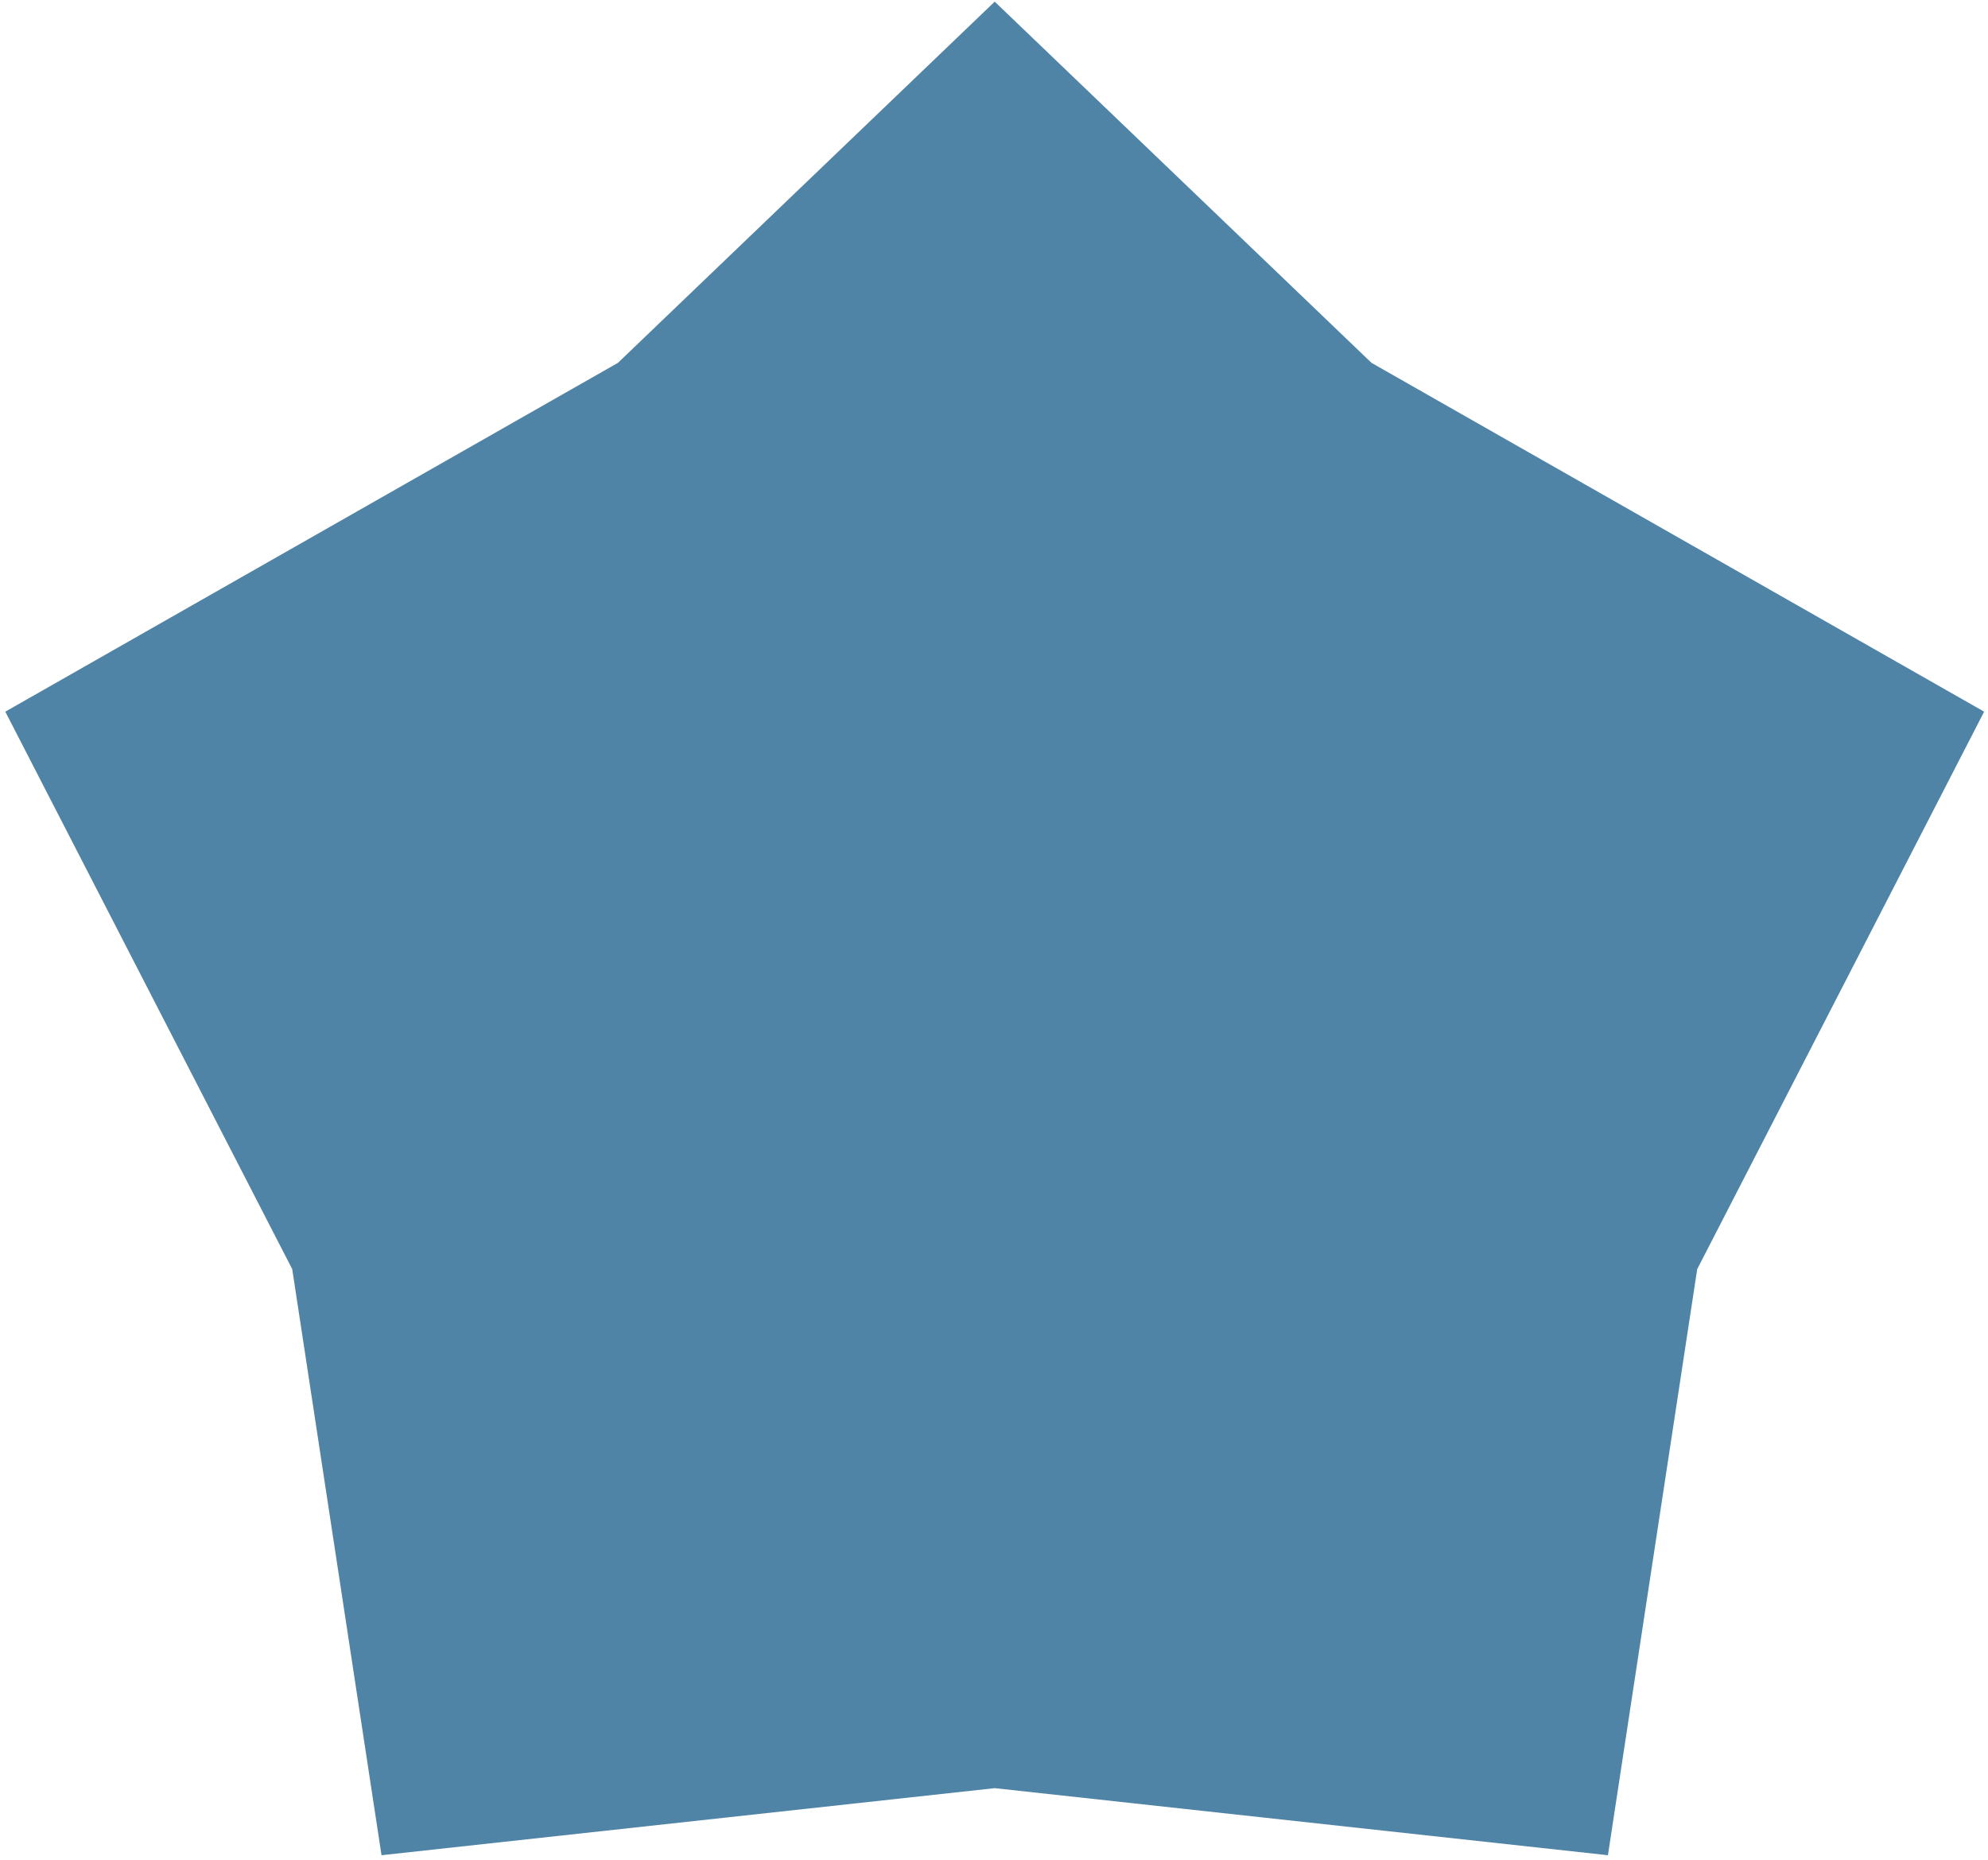 <svg width="358" height="335" viewBox="0 0 358 335" fill="none"
    xmlns="http://www.w3.org/2000/svg">
    <path d="M246.982 65.342L179.13 0.297L111.277 65.342L0.955 128.156L52.626 228.546L68.703 334.084L179.13 322.007L289.556 334.084L305.633 228.546L357.304 128.156L246.982 65.342Z" fill="#4f84a6"/>
</svg>
